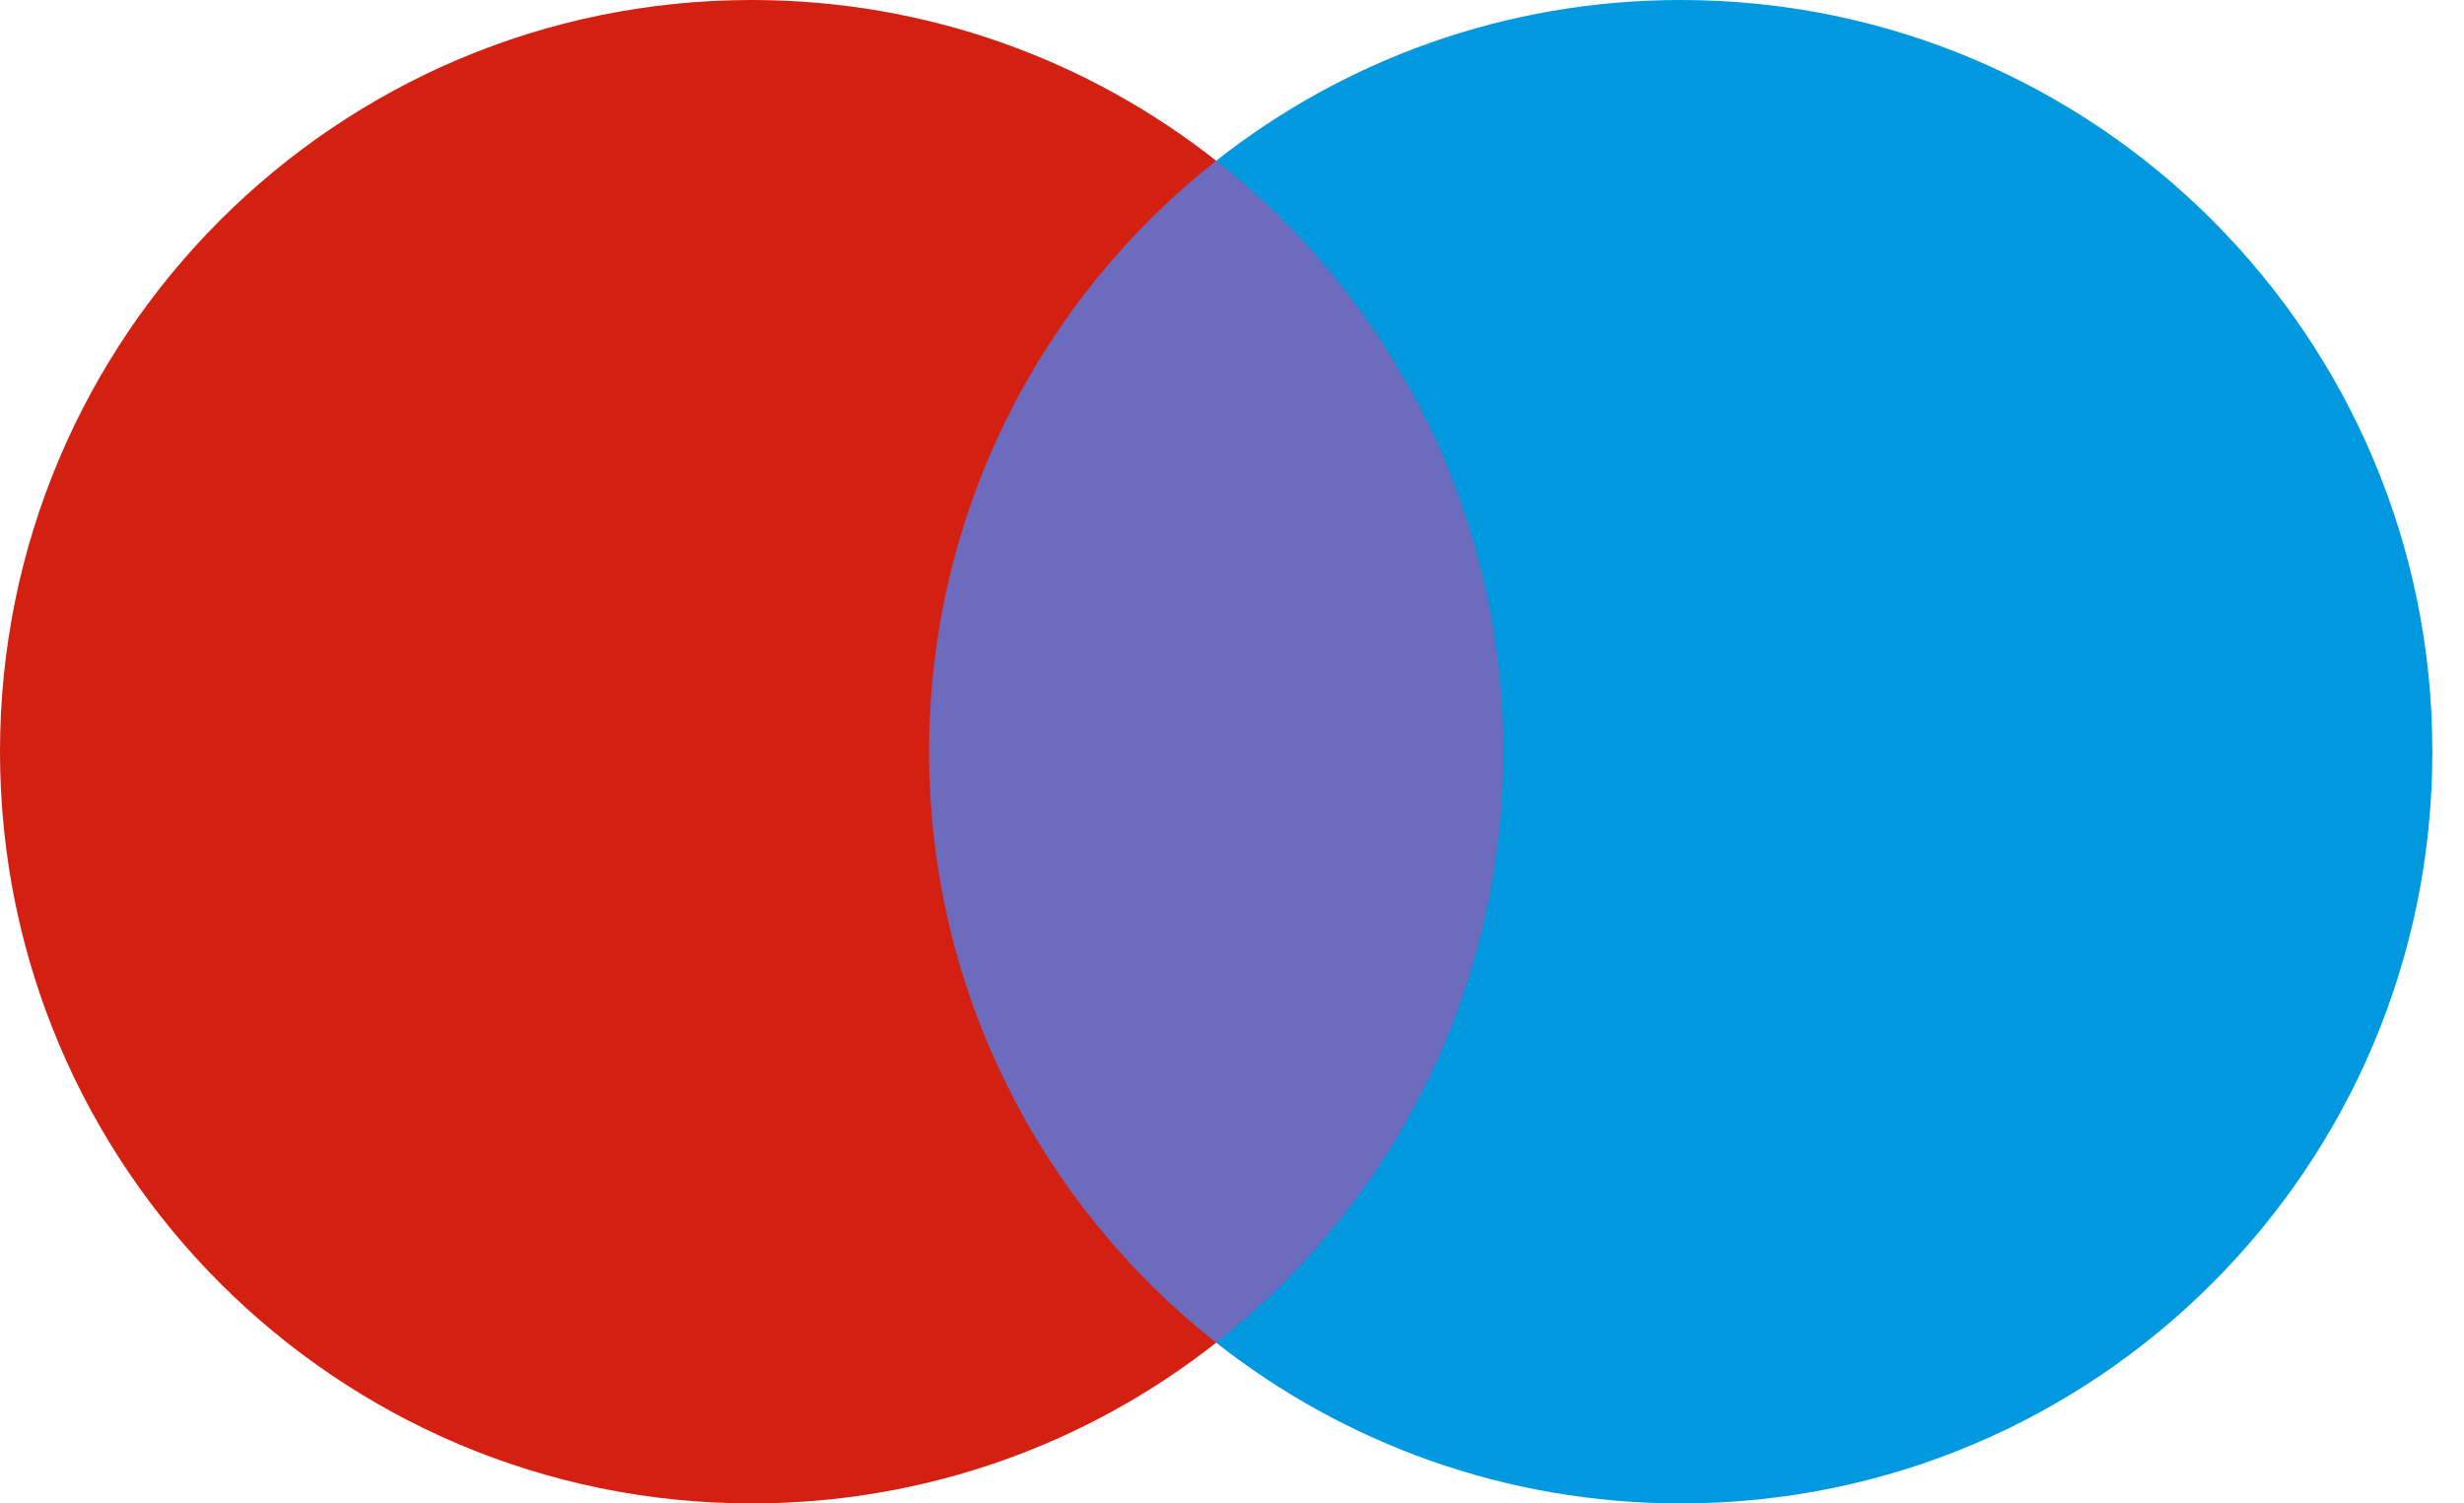 <svg width="59" height="36" viewBox="0 0 59 36" fill="none" xmlns="http://www.w3.org/2000/svg">
<path d="M36.997 32.151H21.248V3.848H36.997V32.151Z" fill="#6C6BBD"/>
<path d="M22.247 18C22.247 12.259 24.935 7.144 29.121 3.849C26.06 1.438 22.197 0 17.998 0C8.058 0 0 8.059 0 18C0 27.941 8.058 36 17.998 36C22.197 36 26.06 34.562 29.121 32.151C24.935 28.856 22.247 23.741 22.247 18Z" fill="#D32011"/>
<path d="M58.243 18C58.243 27.941 50.186 36 40.246 36C36.047 36 32.184 34.562 29.121 32.151C33.308 28.856 35.996 23.741 35.996 18C35.996 12.259 33.308 7.144 29.121 3.849C32.184 1.438 36.047 0 40.246 0C50.186 0 58.243 8.059 58.243 18Z" fill="#0099DF"/>
</svg>
